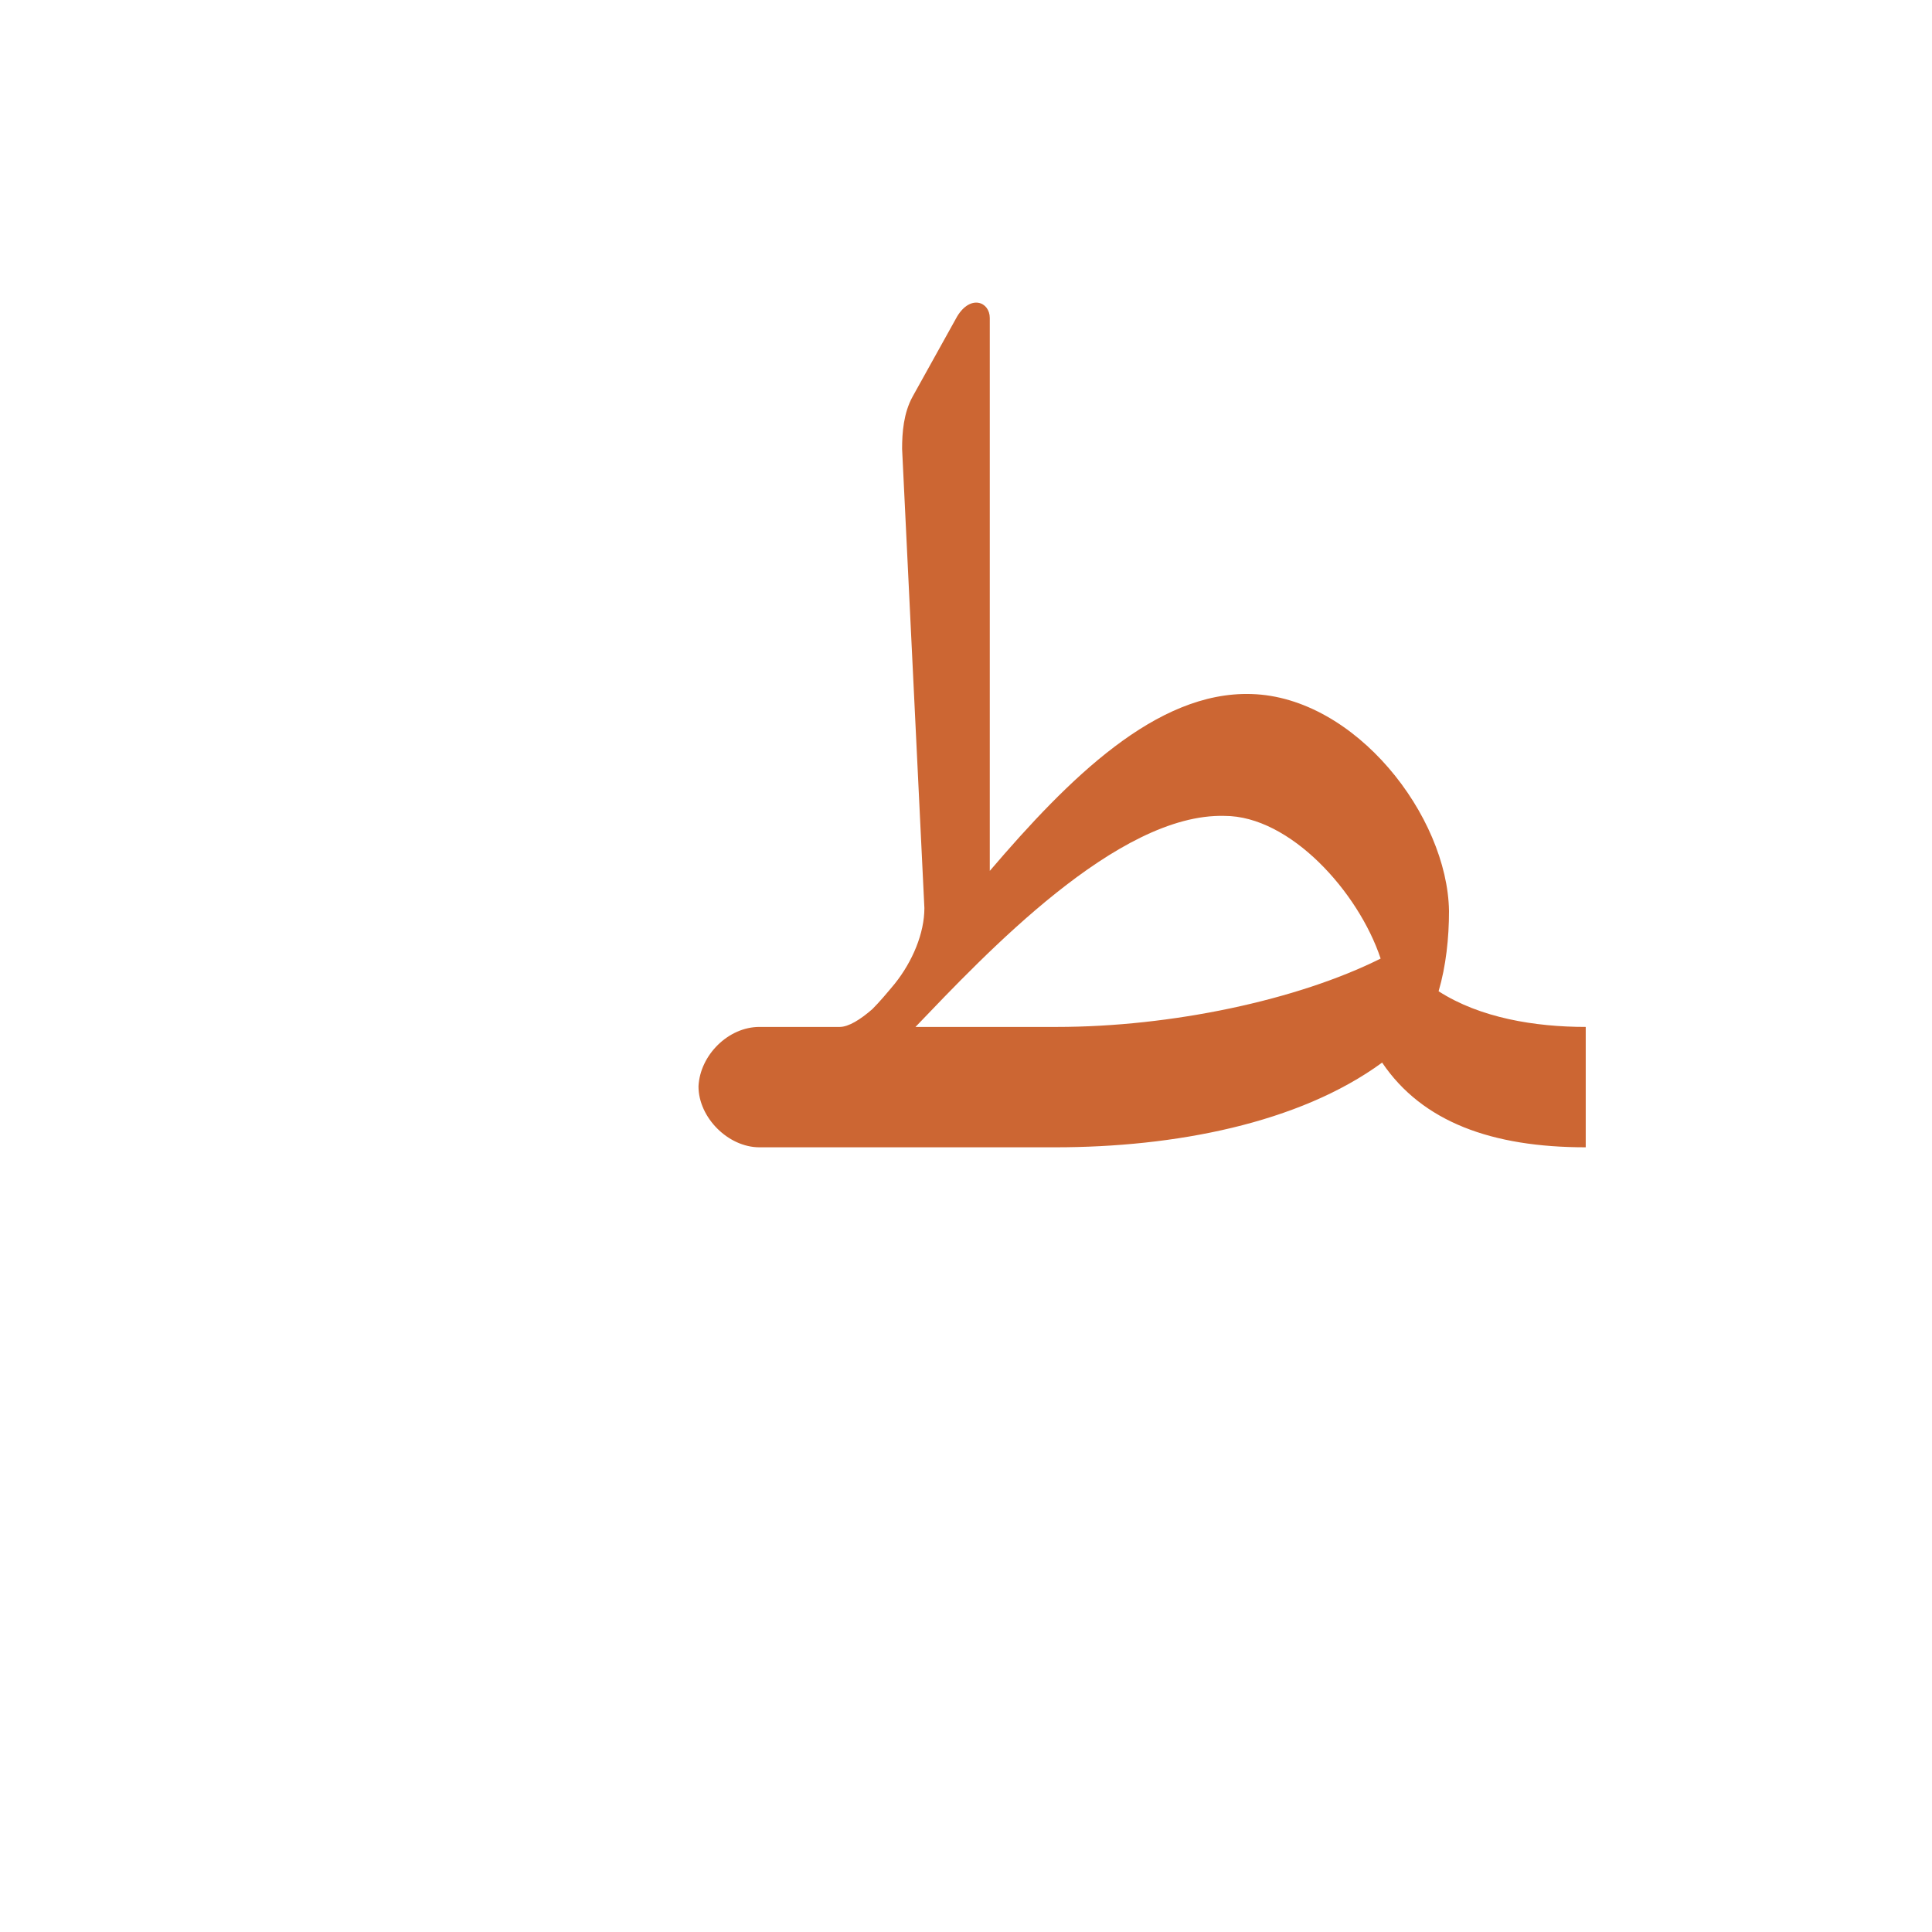 <?xml version="1.0" encoding="UTF-8"?>
<!DOCTYPE svg PUBLIC "-//W3C//DTD SVG 1.0//EN" "http://www.w3.org/TR/2001/REC-SVG-20010904/DTD/svg10.dtd">
<!-- Creator: CorelDRAW -->
<svg xmlns="http://www.w3.org/2000/svg" xml:space="preserve" width="1300px" height="1300px" version="1.0" style="shape-rendering:geometricPrecision; text-rendering:geometricPrecision; image-rendering:optimizeQuality; fill-rule:evenodd; clip-rule:evenodd"
viewBox="0 0 1300 1056"
 xmlns:xlink="http://www.w3.org/1999/xlink">
 <defs>
  <style type="text/css">
   <![CDATA[
    .fil2 {fill:#999933;fill-opacity:0.502}
    .fil3 {fill:red;fill-opacity:0.502}
    .fil1 {fill:red;fill-opacity:0.549}
    .fil0 {fill:#CC6633}
   ]]>
  </style>
 </defs>
 <g id="_100:master" visibility="hidden">
  <path class="fil0" d="M543 650l0 -81c-20,0 -40,19 -40,40 -1,21 20,41 40,41z"/>
  <path class="fil1" d="M603 582l-27 -13c84,-83 190,-244 308,-188 56,27 91,89 91,127l-45 55c-1,-29 -44,-86 -83,-105 -88,-45 -186,71 -244,124z"/>
  <path class="fil2" d="M608 650l-67 0 0 -81 68 0c91,0 307,-3 366,-62 0,28 -5,62 -22,82 -62,63 -253,61 -345,61z"/>
  <path class="fil3" d="M674 95l0 345c0,101 -93,164 -116,165l-4 -36c54,4 68,-77 67,-142l-4 -244c-1,-25 25,-66 47,-98l10 10z"/>
  <path class="fil2" d="M941 522l-27 45c26,72 102,83 147,83l0 -81c-30,0 -91,-6 -120,-47z"/>
 </g>
 <g id="Layer_x0020_1">
  <path class="fil0" d="M616 569c47,-49 136,-144 208,-142 44,0 90,51 105,96 -56,28 -141,46 -218,46l-95 0zm-105 0l54 0 0 0c6,0 14,-5 22,-12 5,-5 10,-11 15,-17 12,-15 20,-34 20,-51l-15 -309c0,-11 1,-24 7,-35l30 -54c9,-15 22,-10 22,1l0 372c53,-62 112,-121 176,-119 70,2 132,82 133,146l0 0c0,18 -2,37 -7,54 28,18 65,24 99,24l0 81c-63,0 -110,-17 -137,-57 -56,41 -140,57 -220,57l-199 0c-21,0 -41,-20 -41,-41 1,-21 20,-40 41,-40z"/>
 </g>
</svg>
